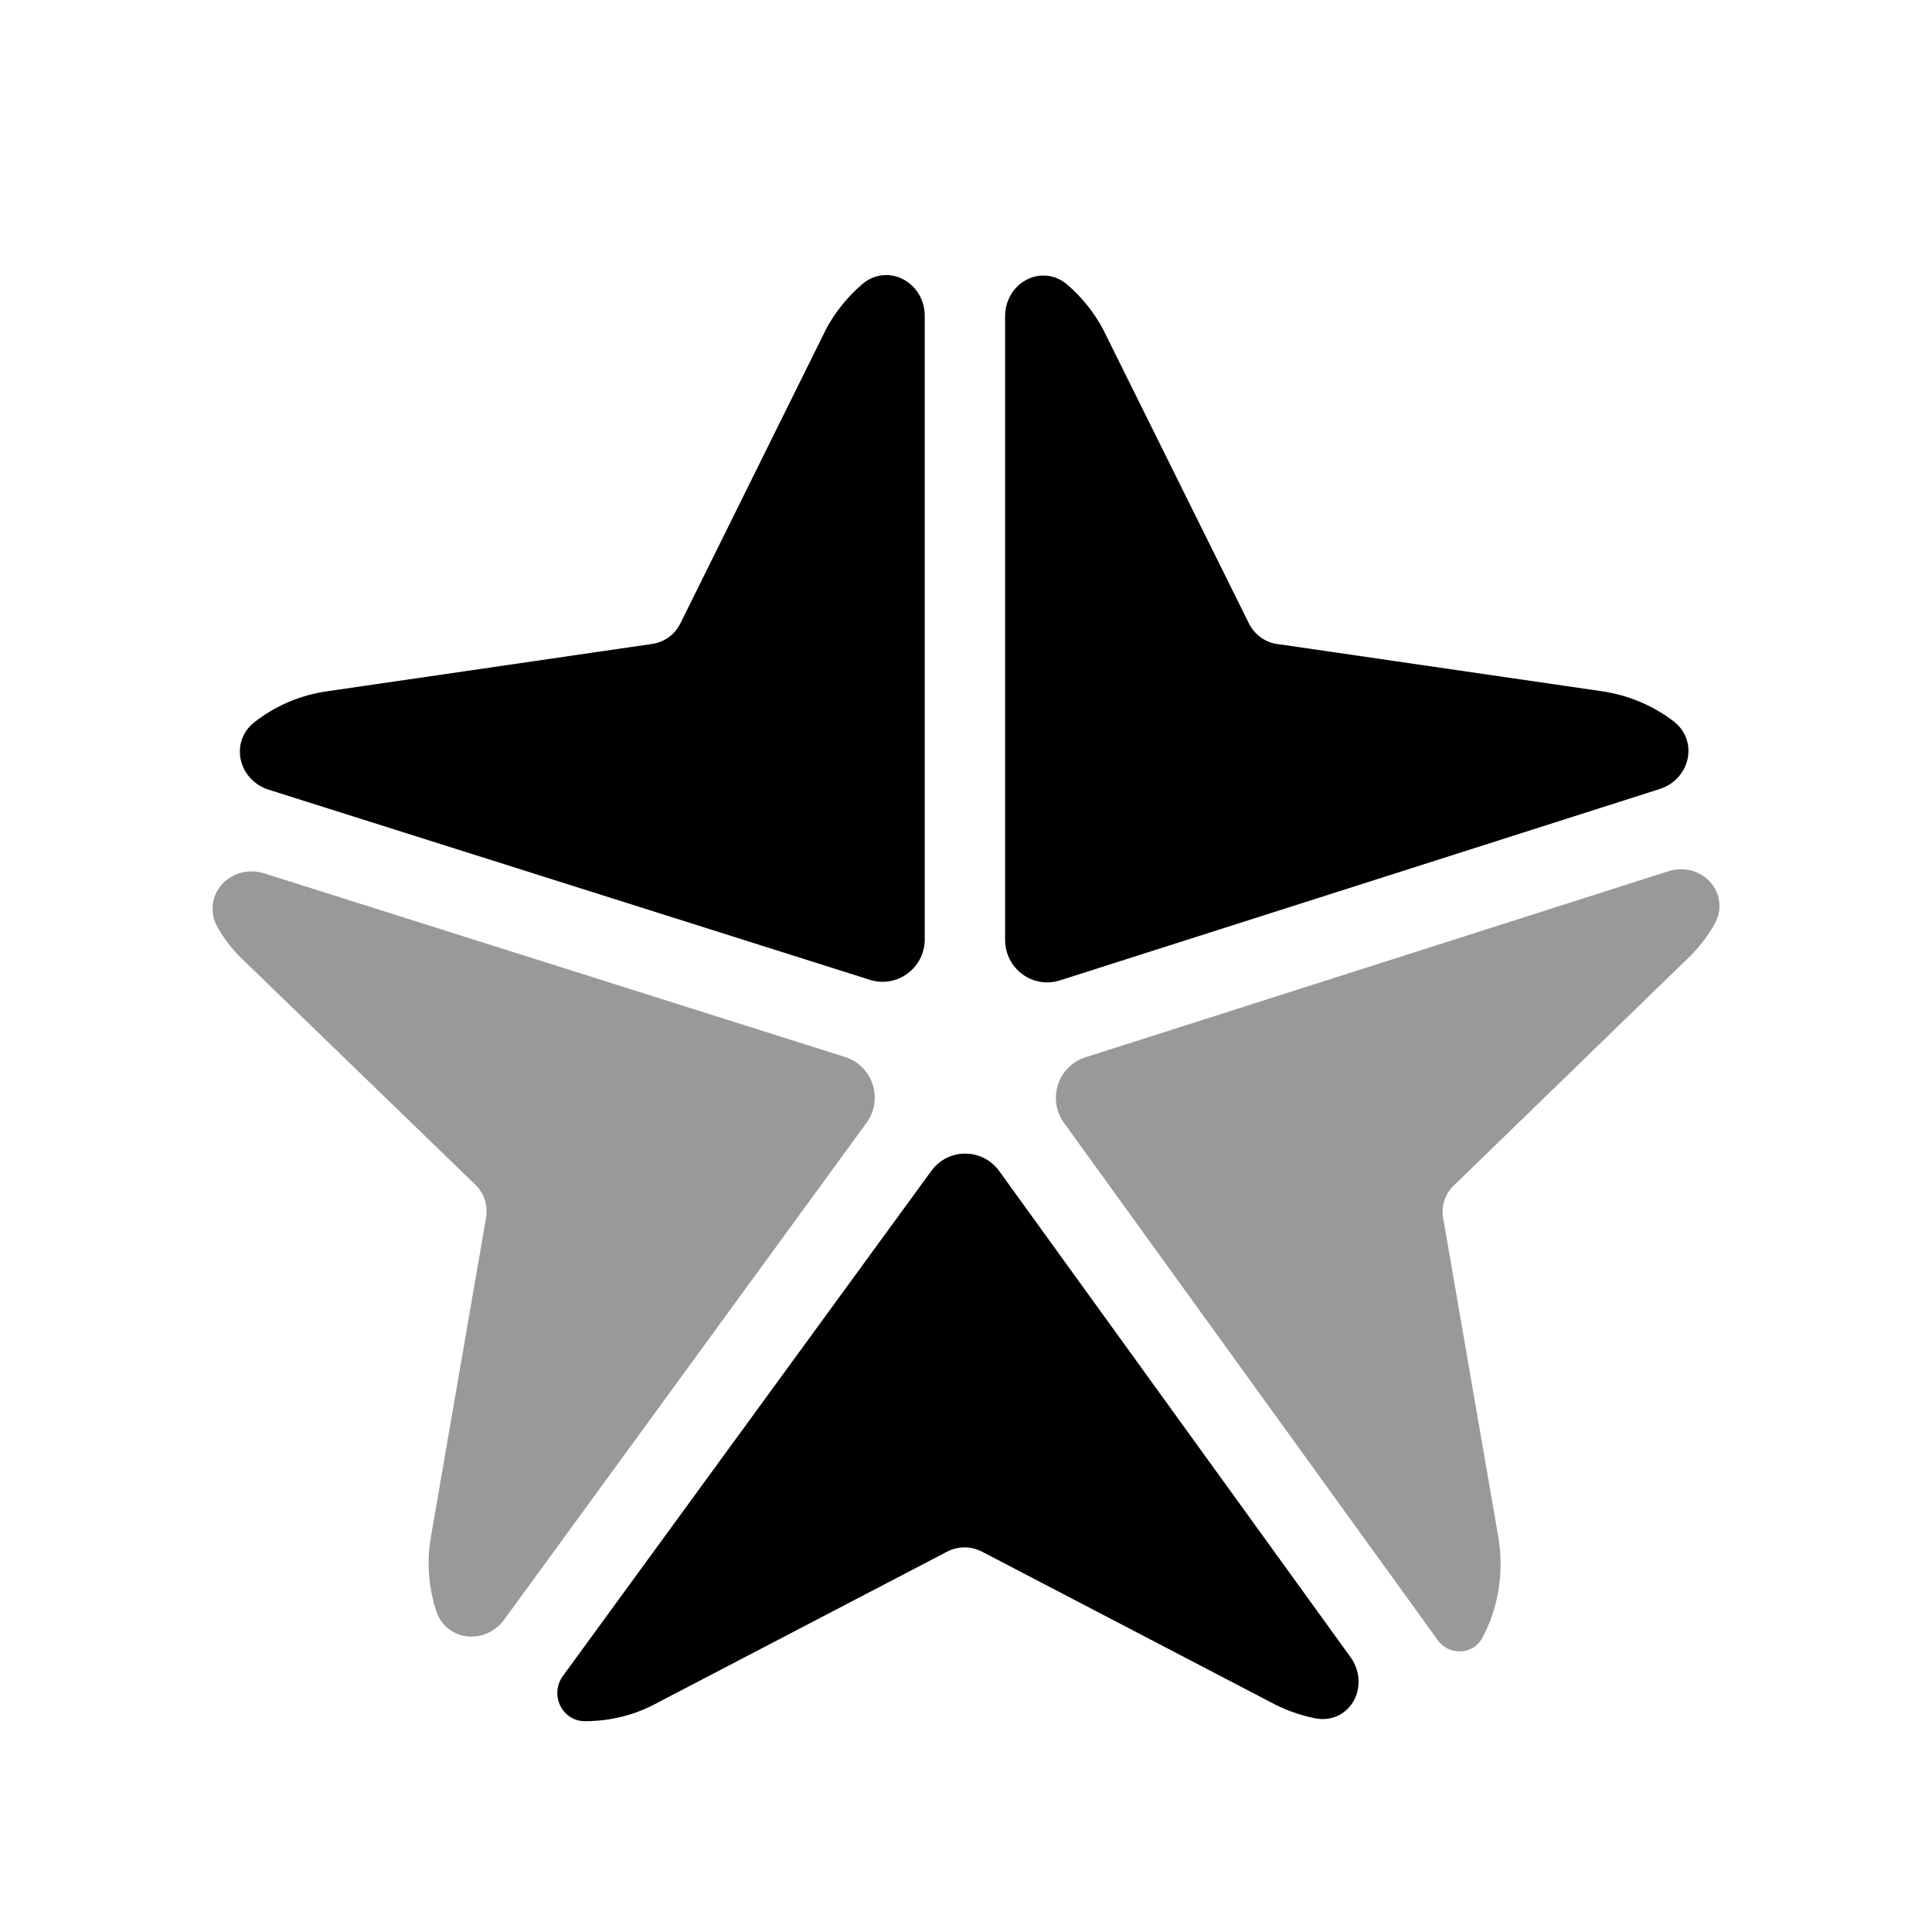 <svg width="25" height="25" viewBox="0 0 25 25" fill="none" xmlns="http://www.w3.org/2000/svg">
<path d="M11.966 4.088C11.966 3.886 11.86 3.712 11.702 3.622C11.538 3.529 11.324 3.533 11.156 3.678C10.967 3.841 10.806 4.038 10.684 4.268L10.682 4.273L10.68 4.276C10.678 4.279 10.675 4.286 10.672 4.294L8.804 8.067C8.73 8.215 8.593 8.313 8.429 8.334L4.241 8.944C3.882 8.993 3.558 9.137 3.291 9.346C3.125 9.476 3.074 9.675 3.12 9.85C3.164 10.019 3.295 10.161 3.475 10.218L11.257 12.679C11.608 12.79 11.966 12.526 11.966 12.155V4.088Z" fill="black"/>
<path d="M13.81 3.683C13.642 3.539 13.429 3.535 13.267 3.629C13.11 3.718 13.006 3.892 13.006 4.092V12.162C13.006 12.534 13.364 12.799 13.716 12.686L21.479 10.209C21.659 10.151 21.79 10.008 21.833 9.839C21.878 9.663 21.826 9.464 21.658 9.335C21.394 9.132 21.078 8.997 20.731 8.945L16.533 8.334L16.528 8.334C16.376 8.314 16.236 8.215 16.162 8.069L14.283 4.28L14.281 4.275C14.159 4.042 13.998 3.844 13.81 3.683Z" fill="black"/>
<path d="M12.051 15.152C12.269 14.852 12.713 14.853 12.93 15.154L17.476 21.444C17.597 21.612 17.611 21.823 17.526 21.991C17.437 22.168 17.244 22.279 17.018 22.235C16.824 22.196 16.635 22.129 16.456 22.034L16.455 22.033L12.72 20.085L12.718 20.084C12.567 20.003 12.396 20.003 12.249 20.082L12.247 20.083L8.503 22.036C8.22 22.192 7.9 22.272 7.568 22.272C7.413 22.272 7.296 22.176 7.244 22.059C7.193 21.945 7.2 21.802 7.284 21.687L12.051 15.152Z" fill="black"/>
<g opacity="0.4">
<path d="M22.181 11.968C22.299 11.767 22.257 11.545 22.119 11.401C21.989 11.266 21.785 11.211 21.588 11.274L14.044 13.682C13.689 13.795 13.549 14.227 13.768 14.53L18.607 21.227C18.678 21.325 18.788 21.37 18.89 21.369C18.993 21.369 19.115 21.318 19.181 21.195C19.388 20.809 19.463 20.354 19.391 19.905L18.674 15.758L18.674 15.757C18.648 15.605 18.699 15.448 18.812 15.341L21.846 12.396C21.979 12.268 22.091 12.124 22.181 11.968Z" fill="black"/>
<path d="M3.418 11.301C3.218 11.238 3.012 11.296 2.882 11.433C2.745 11.576 2.7 11.8 2.818 12.004C2.898 12.145 2.998 12.277 3.119 12.395L6.149 15.328C6.267 15.443 6.317 15.598 6.289 15.76L5.572 19.909L5.572 19.911C5.519 20.235 5.55 20.55 5.643 20.841C5.708 21.045 5.878 21.161 6.059 21.176C6.233 21.19 6.412 21.112 6.525 20.957L11.213 14.529C11.434 14.225 11.293 13.791 10.937 13.678L3.418 11.301Z" fill="black"/>
</g>
</svg>